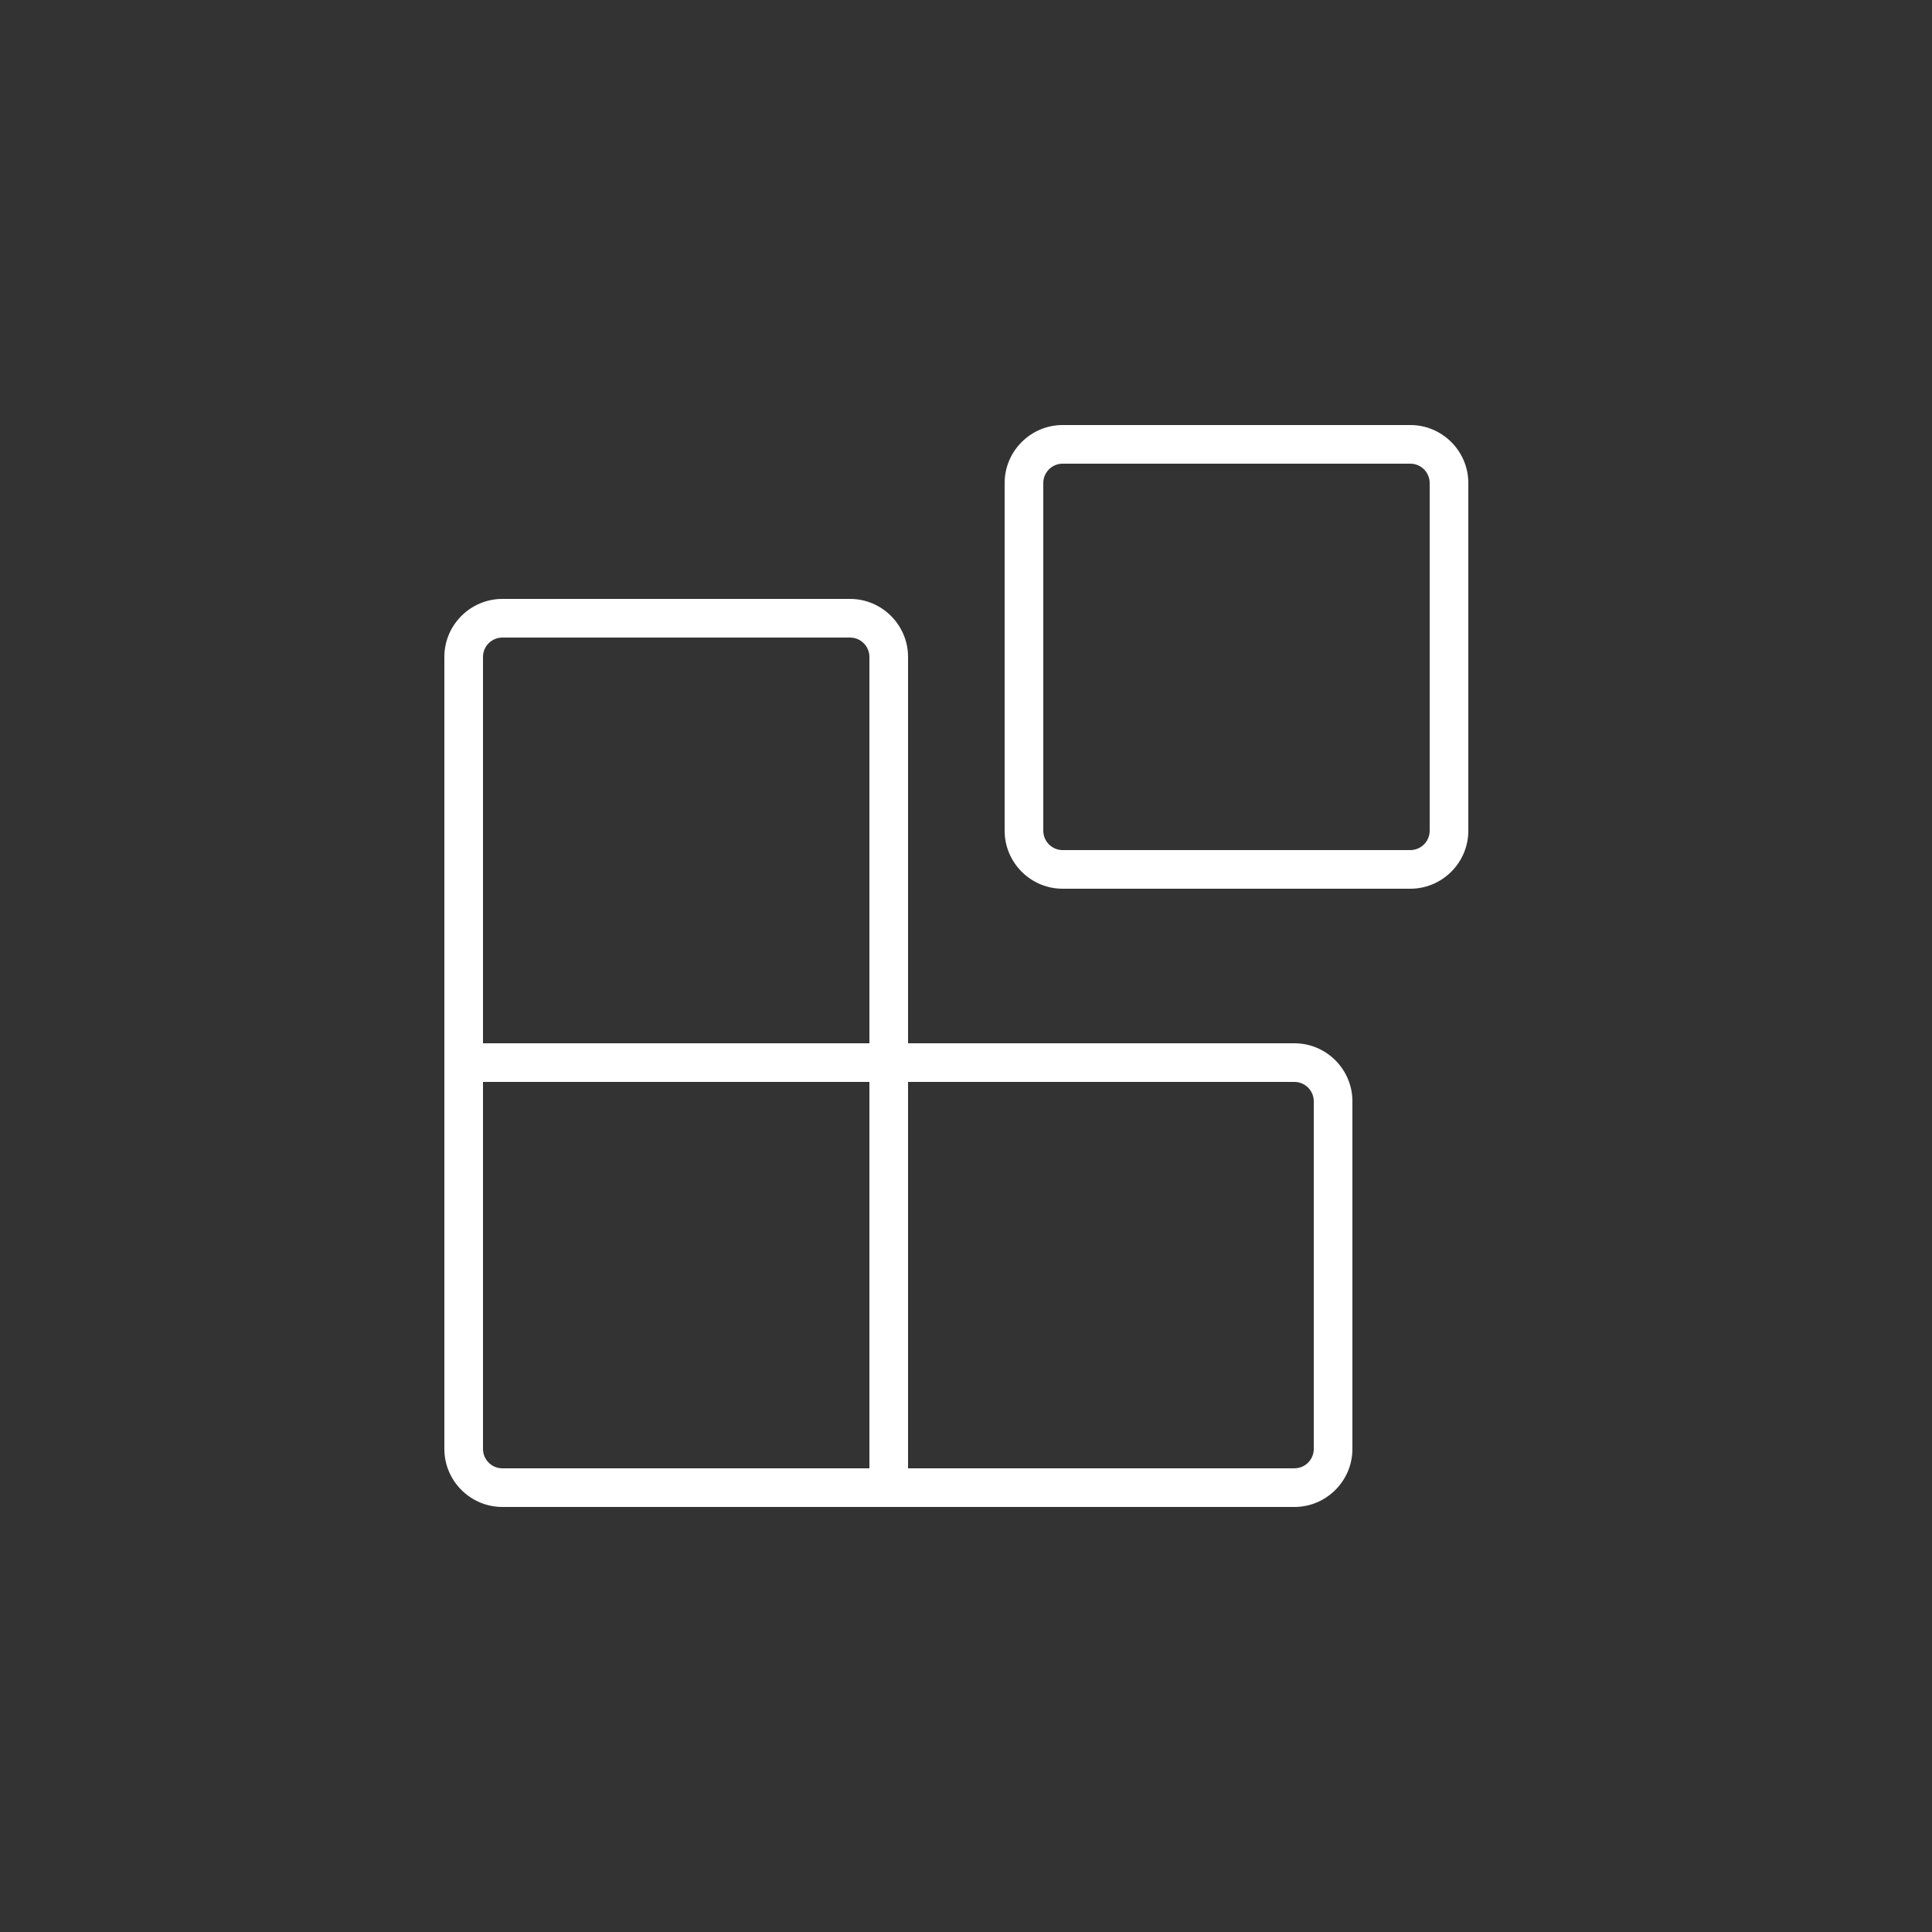 <?xml version="1.0" encoding="utf-8"?>
<!-- Generator: Adobe Illustrator 24.1.1, SVG Export Plug-In . SVG Version: 6.00 Build 0)  -->
<svg version="1.1" id="Layer_1" xmlns="http://www.w3.org/2000/svg" xmlns:xlink="http://www.w3.org/1999/xlink" x="0px" y="0px"
	 viewBox="0 0 100 100" style="enable-background:new 0 0 100 100;" xml:space="preserve">
<rect x="0" y="0" width="100" height="100" fill="#333333" stroke="none"/>
<style type="text/css">
	.st0{fill:#FFFFFF;}
</style>
<g>
	<path class="st0" d="M73,22H55c-1.65,0-3,1.35-3,3v18c0,1.65,1.35,3,3,3h18c1.65,0,3-1.35,3-3V25C76,23.35,74.65,22,73,22z M74,43
		c0,0.55-0.45,1-1,1H55c-0.55,0-1-0.45-1-1V25c0-0.55,0.45-1,1-1h18c0.55,0,1,0.45,1,1V43z"/>
	<path class="st0" d="M67,54H47V34c0-1.65-1.35-3-3-3H26c-1.65,0-3,1.35-3,3v20v21c0,1.65,1.35,3,3,3h21h20c1.65,0,3-1.35,3-3V57
		C70,55.35,68.65,54,67,54z M25,34c0-0.55,0.45-1,1-1h18c0.55,0,1,0.45,1,1v20H25V34z M26,76c-0.55,0-1-0.45-1-1V56h20v20H26z
		 M68,75c0,0.55-0.45,1-1,1H47V56h20c0.55,0,1,0.45,1,1V75z"/>
</g>
</svg>
